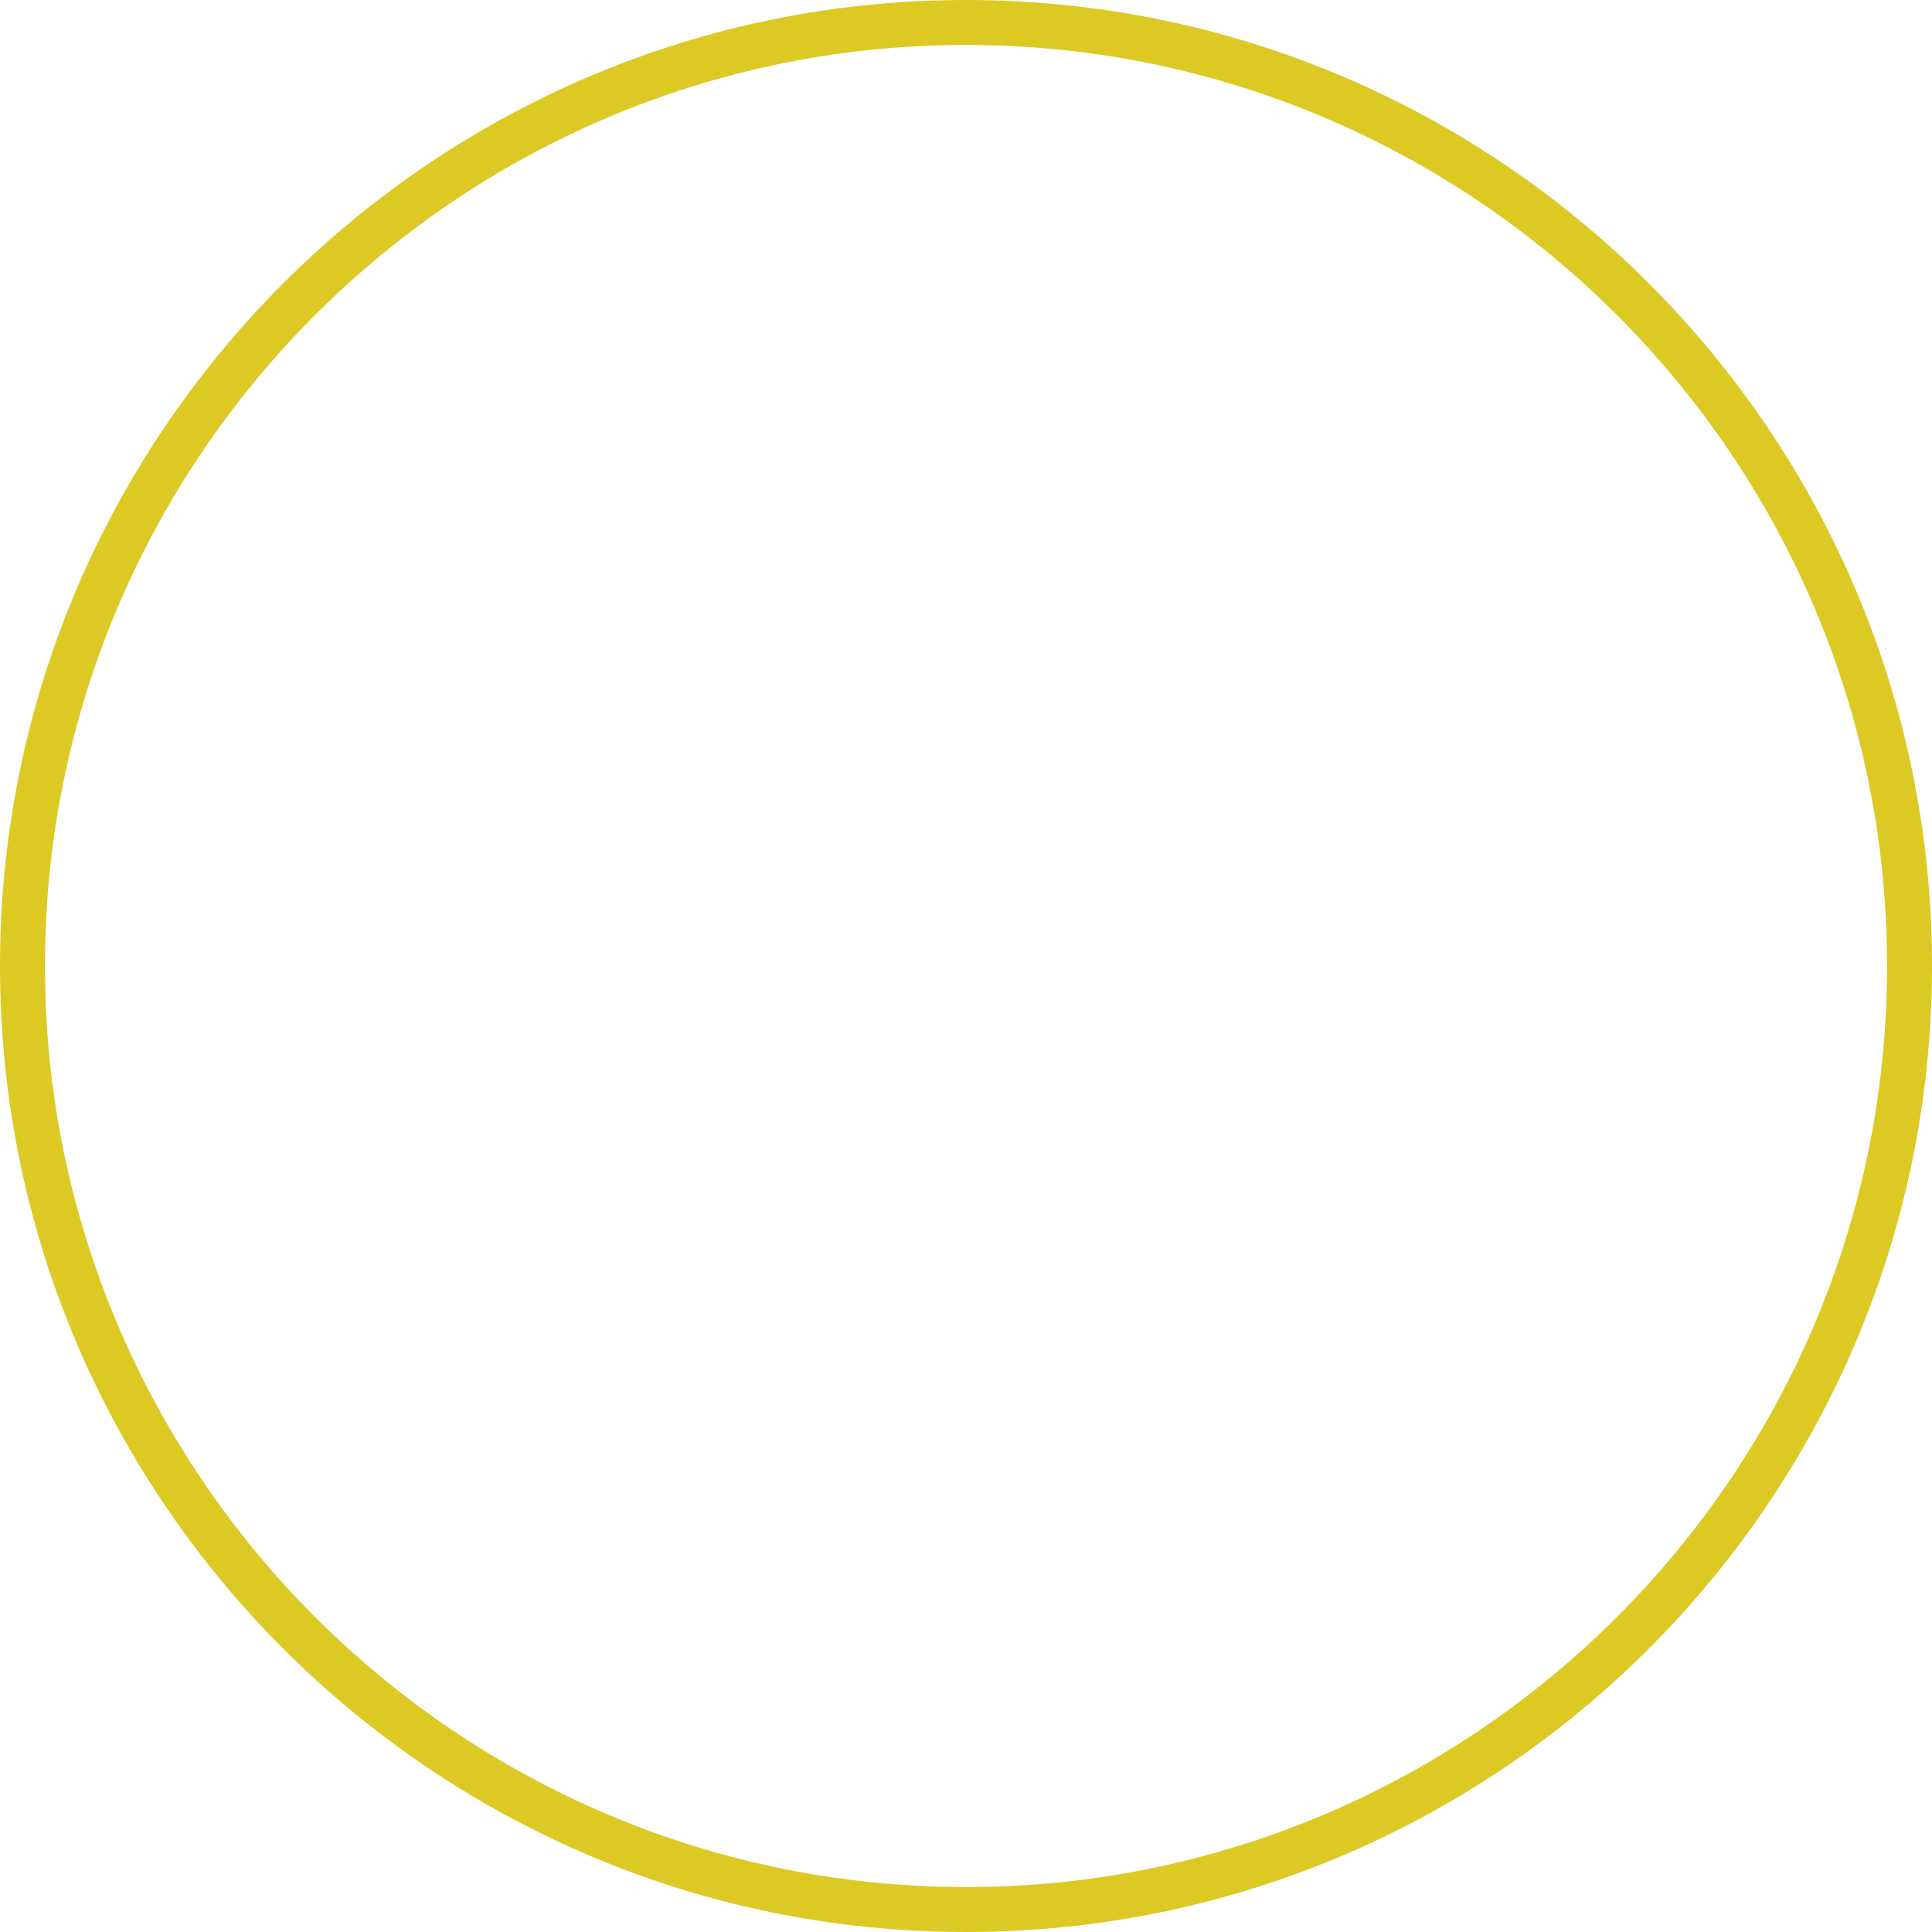 <svg version="1.1" id="图层_1" x="0px" y="0px" width="300.834px" height="300.833px" viewBox="0 0 300.834 300.833" enable-background="new 0 0 300.834 300.833" xml:space="preserve" xmlns="http://www.w3.org/2000/svg" xmlns:xlink="http://www.w3.org/1999/xlink" xmlns:xml="http://www.w3.org/XML/1998/namespace">
  <path fill="#DCC924" d="M150.417,300.833C67.477,300.833,0,233.357,0,150.417C0,67.477,67.477,0,150.417,0
	s150.417,67.477,150.417,150.417C300.834,233.357,233.357,300.833,150.417,300.833z M150.417,7C71.336,7,7,71.337,7,150.417
	c0,79.081,64.336,143.417,143.417,143.417c79.08,0,143.417-64.336,143.417-143.417C293.834,71.337,229.497,7,150.417,7z" class="color c1"/>
</svg>